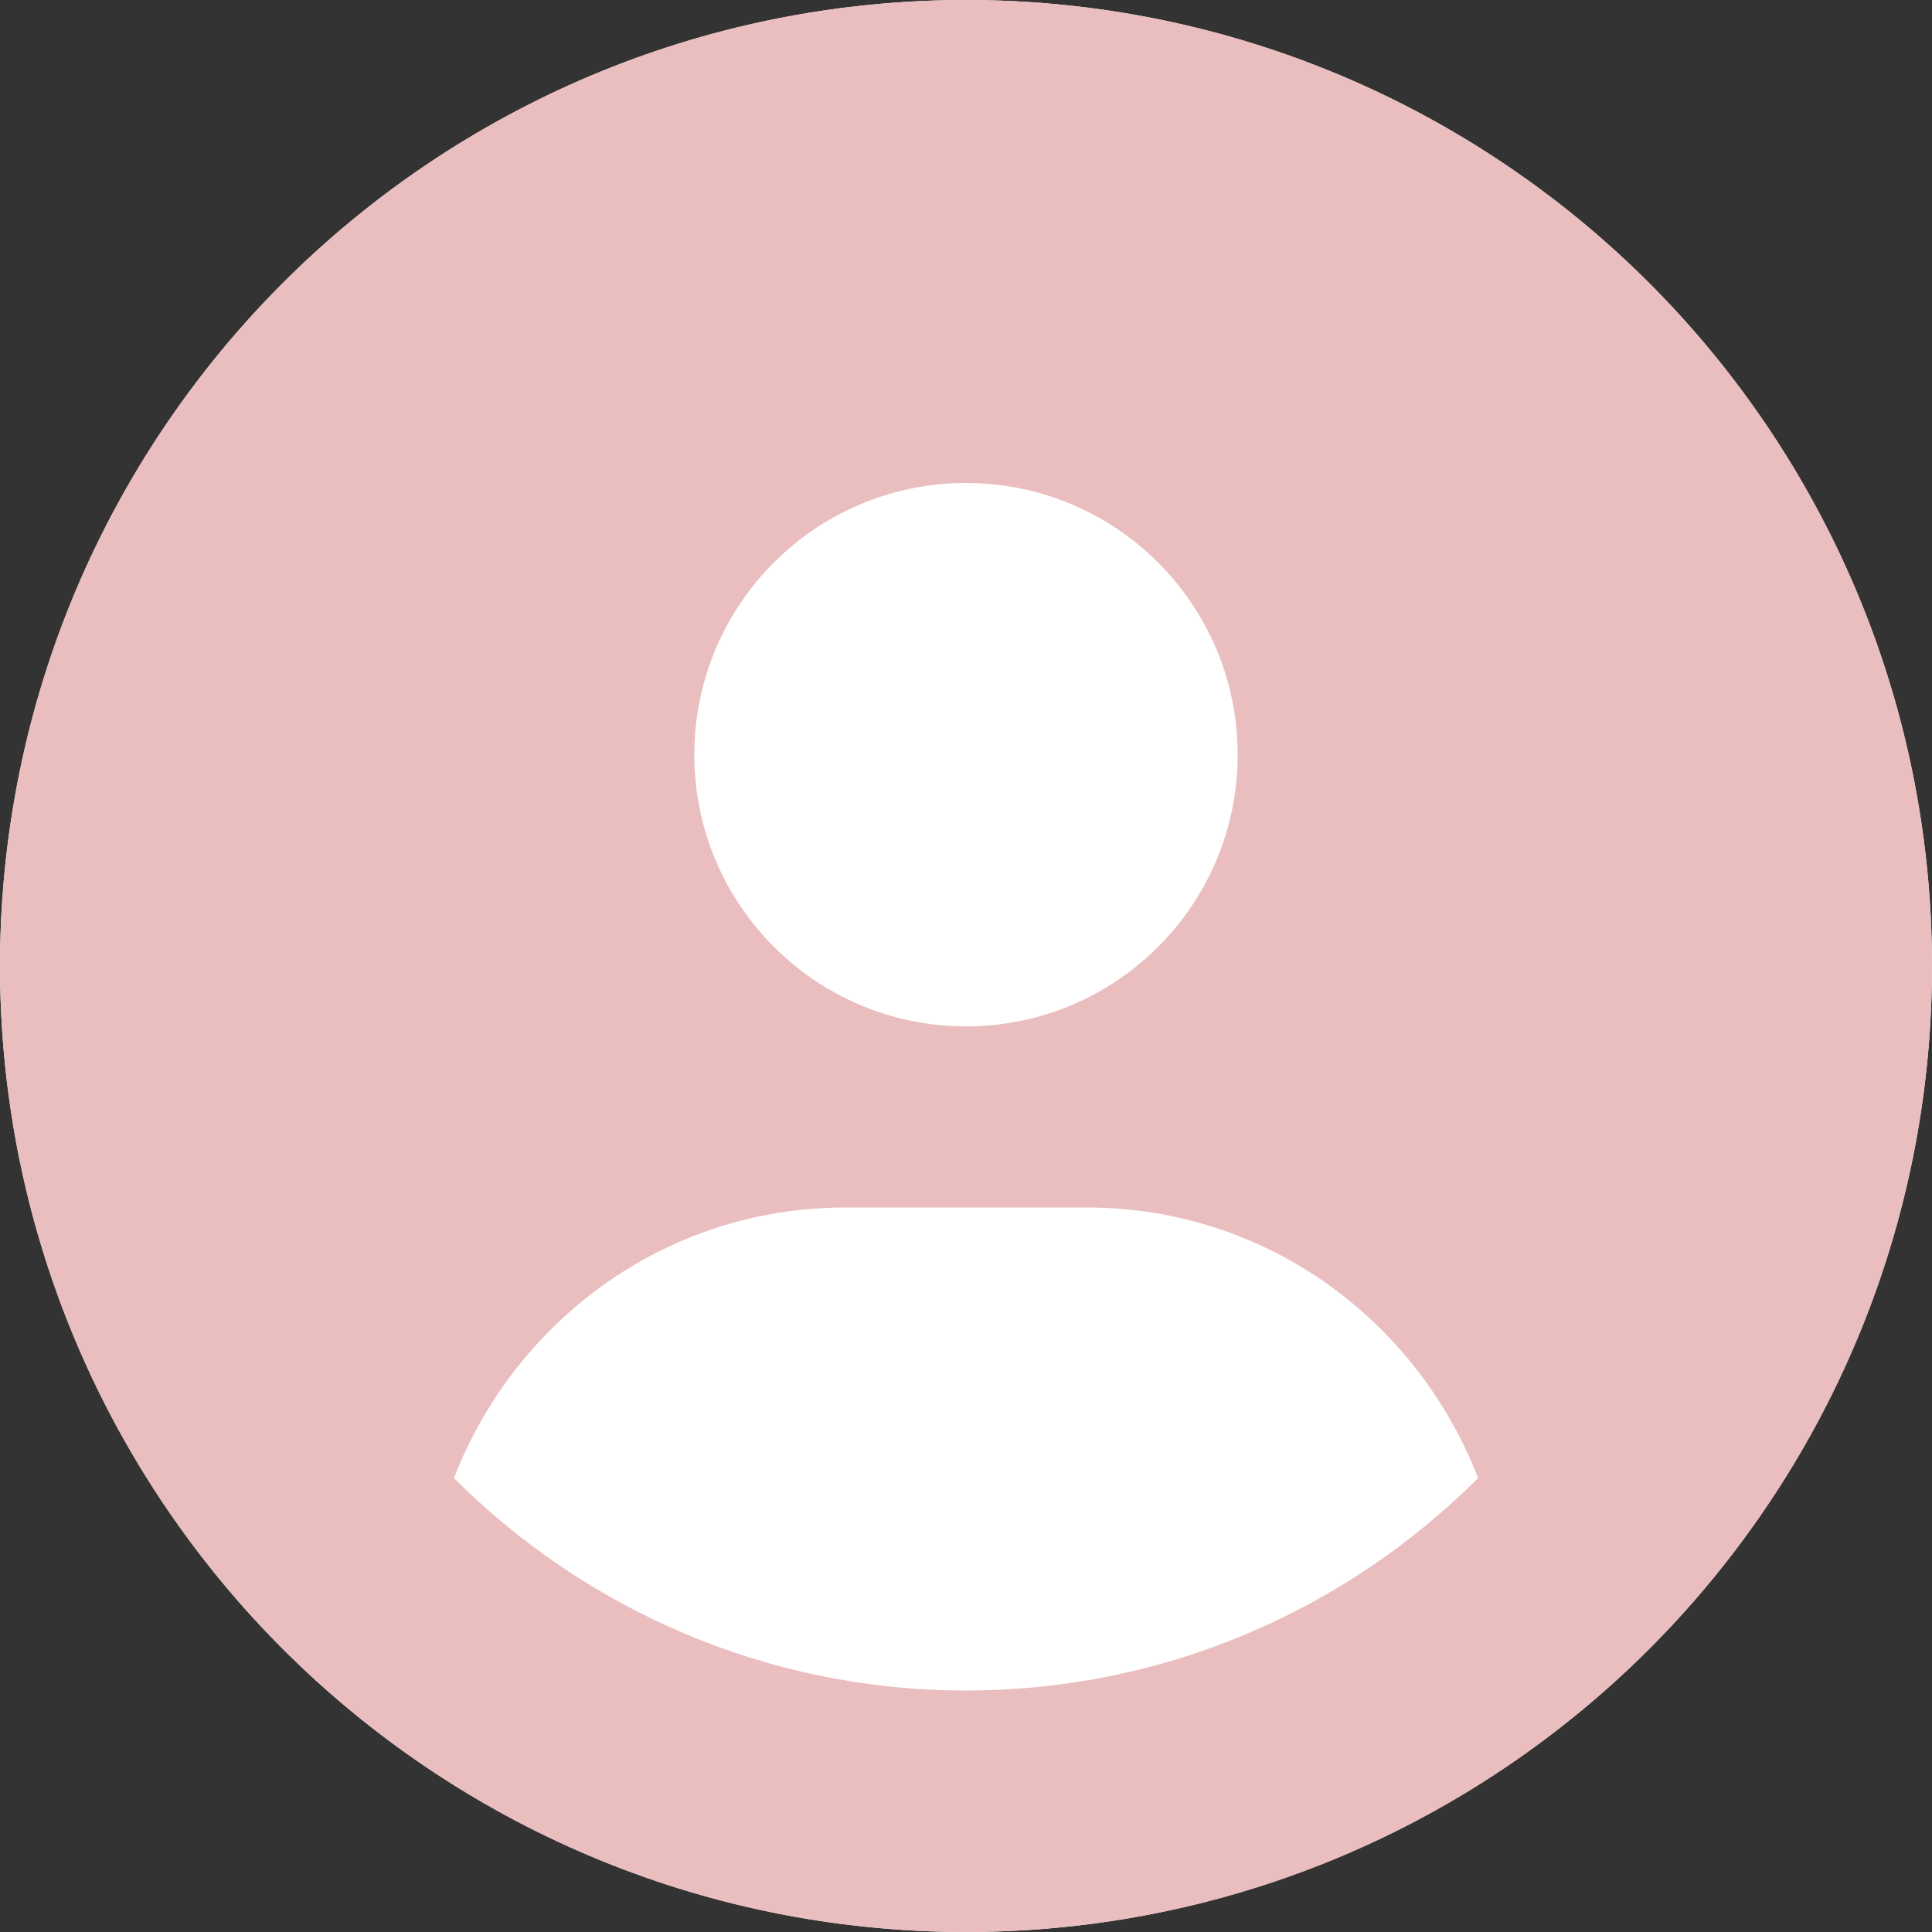 <svg width="100" height="100" viewBox="0 0 100 100" fill="none" xmlns="http://www.w3.org/2000/svg">
<rect x="0" y="0" width="100" height="100" fill="#333333" stroke="none"/>
<circle cx="50" cy="50" r="50" fill="white"/>
  <g clip-path="url(#clip0_421_5)">
    <path d="M50 0C22.383 0 0 22.383 0 50C0 77.617 22.383 100 50 100C77.617 100 100 77.617 100 50C100 22.383 77.617 0 50 0ZM50 25C57.768 25 64.062 31.297 64.062 39.062C64.062 46.828 57.773 53.125 50 53.125C42.234 53.125 35.938 46.828 35.938 39.062C35.938 31.297 42.227 25 50 25ZM50 87.5C39.662 87.5 30.293 83.295 23.496 76.506C26.66 68.34 34.473 62.5 43.75 62.5H56.25C65.535 62.5 73.348 68.336 76.504 76.506C69.707 83.301 60.332 87.5 50 87.5Z" fill="#EABEBF"/>
  </g>
  <defs>
    <clipPath id="clip0_421_5">
      <rect width="100" height="100" fill="white"/>
    </clipPath>
  </defs>
</svg>
